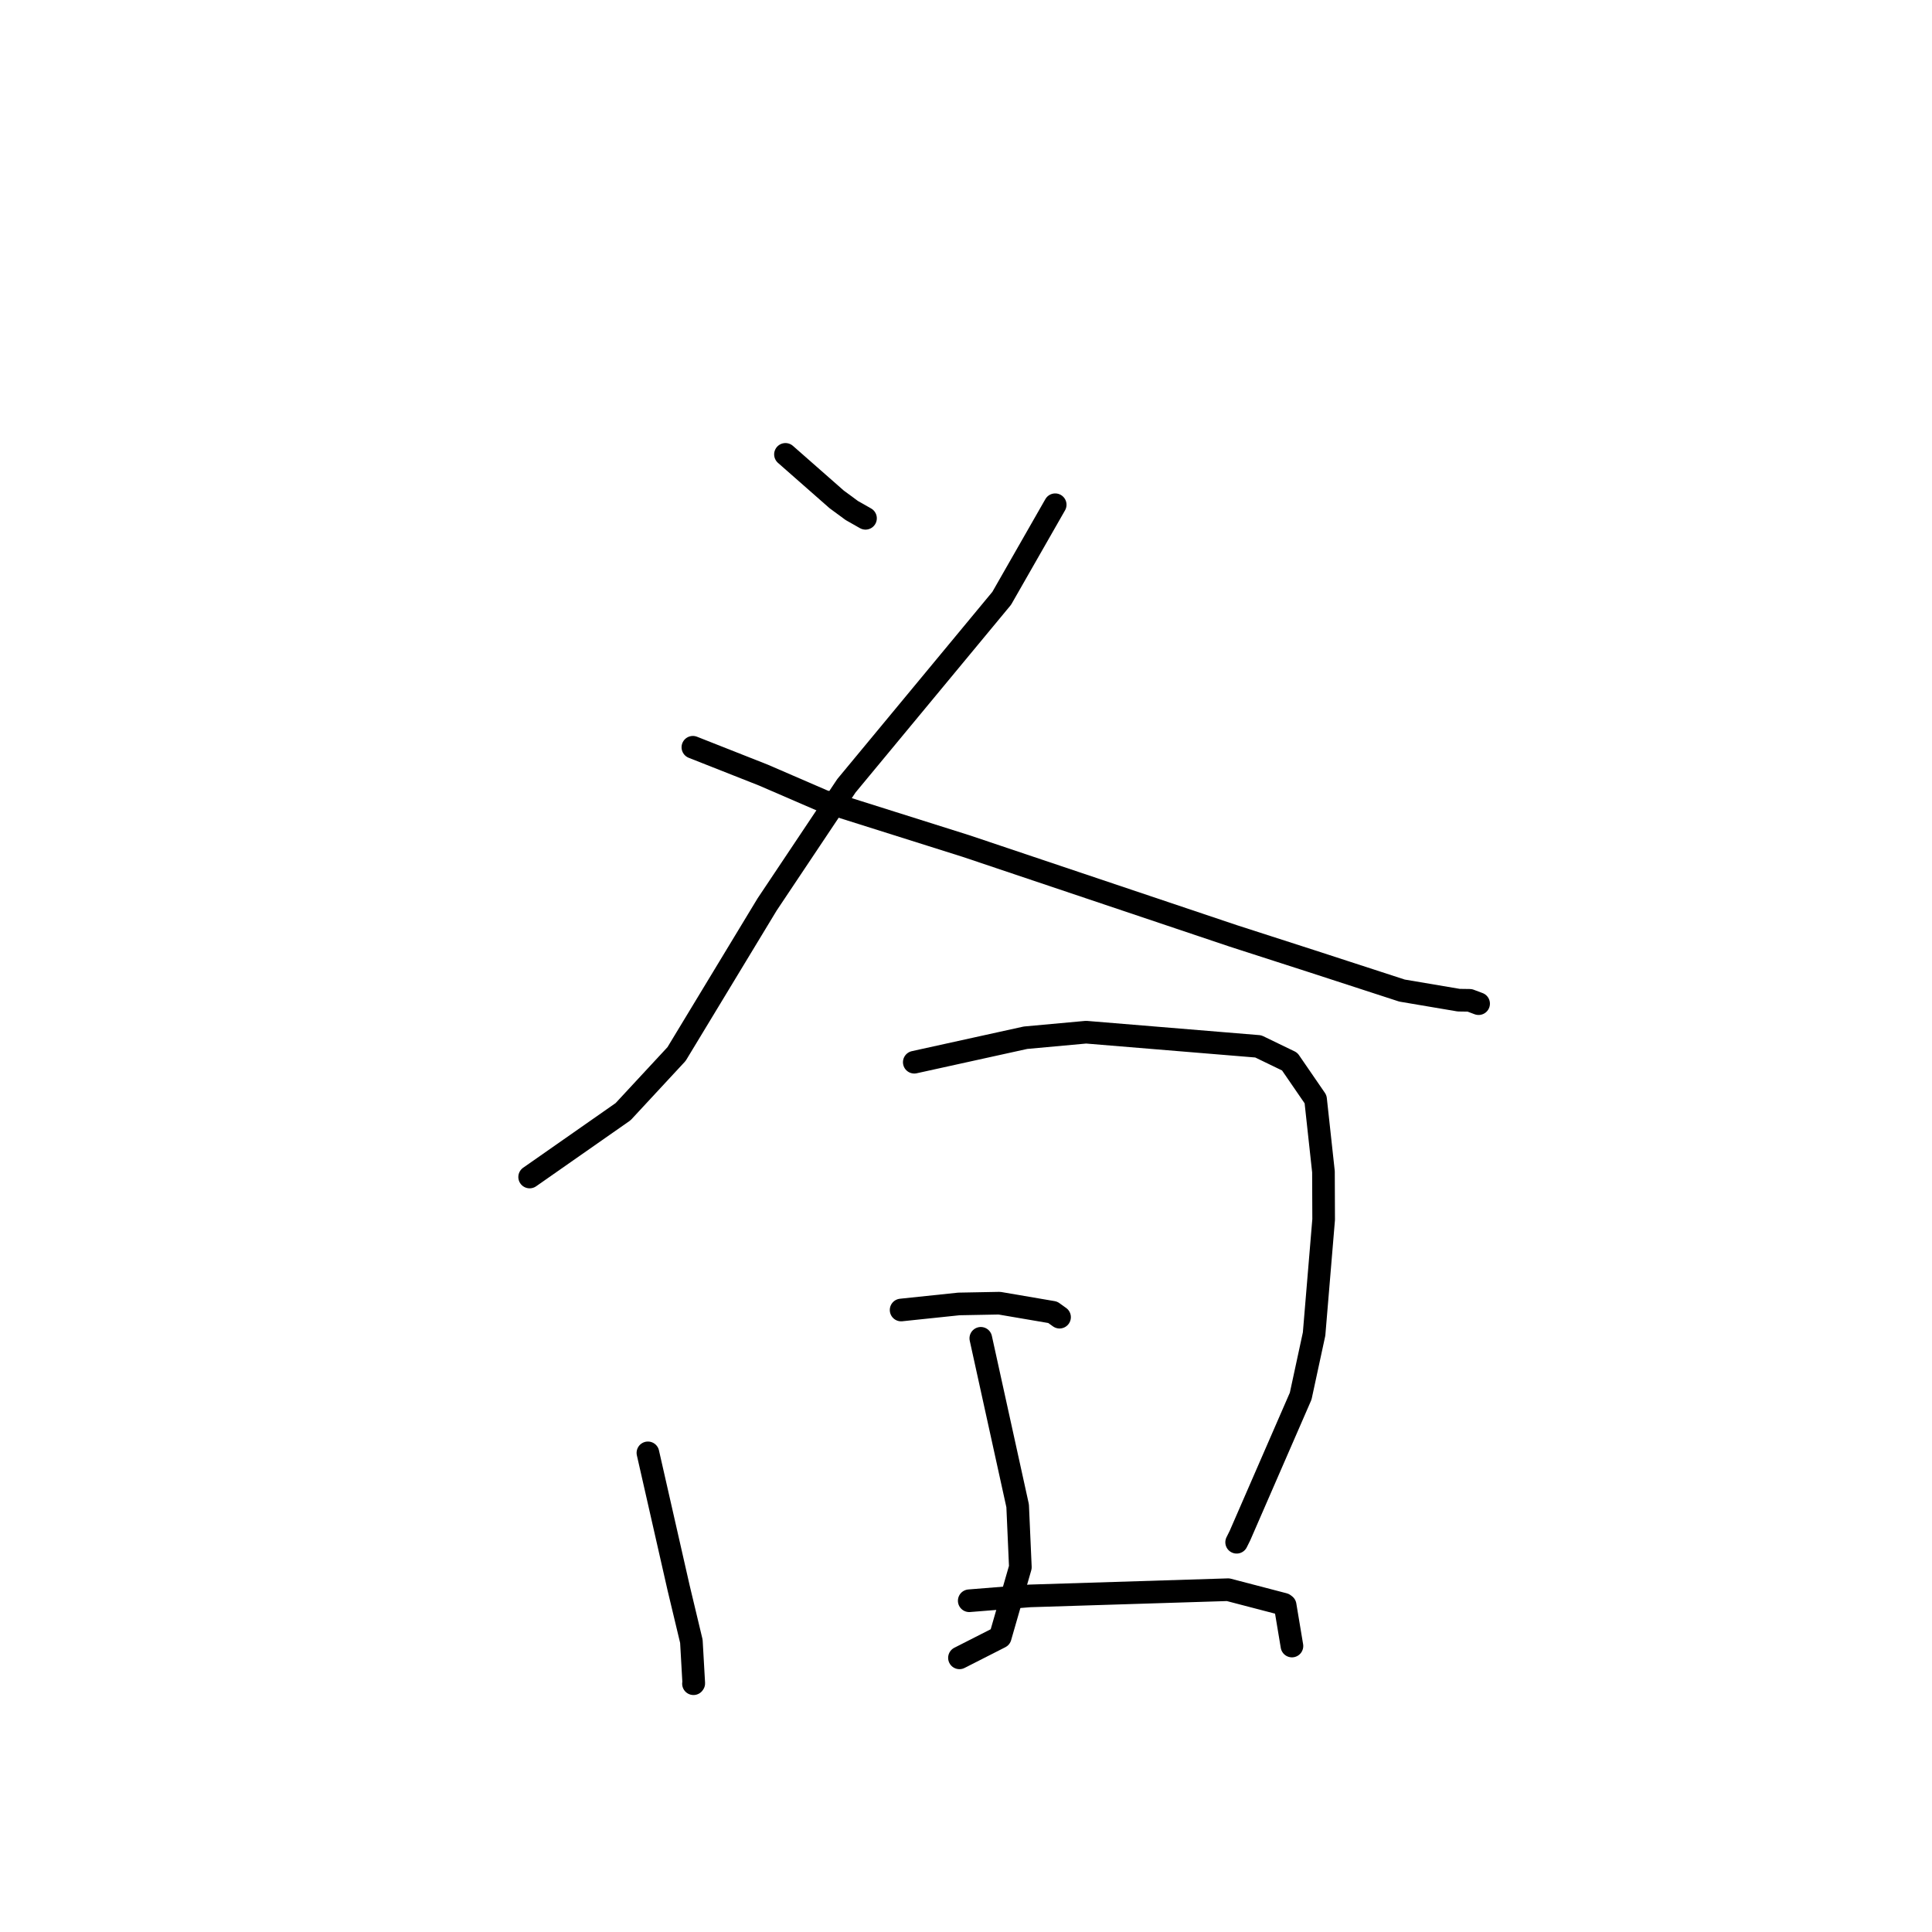 <?xml version="1.0" standalone="no"?>
    <svg width="256" height="256" xmlns="http://www.w3.org/2000/svg" version="1.1">
    <polyline stroke="black" stroke-width="3" stroke-linecap="round" fill="transparent" stroke-linejoin="round" points="104.078 60.207 110.87 66.177 112.865 67.644 114.65 68.658 114.684 68.677 " />
        <polyline stroke="black" stroke-width="3" stroke-linecap="round" fill="transparent" stroke-linejoin="round" points="139.819 66.881 132.733 79.278 112.156 104.117 101.643 119.851 89.645 139.667 82.562 147.304 71.307 155.173 70.181 155.959 " />
        <polyline stroke="black" stroke-width="3" stroke-linecap="round" fill="transparent" stroke-linejoin="round" points="91.81 99.017 101.174 102.713 109.106 106.145 128.034 112.116 163.423 124.014 173.838 127.372 185.776 131.256 193.291 132.528 194.744 132.549 195.916 132.988 195.923 132.99 " />
        <polyline stroke="black" stroke-width="3" stroke-linecap="round" fill="transparent" stroke-linejoin="round" points="85.852 192.511 89.924 210.425 91.611 217.479 91.927 223.047 91.89 223.1 " />
        <polyline stroke="black" stroke-width="3" stroke-linecap="round" fill="transparent" stroke-linejoin="round" points="121.147 140.749 135.885 137.504 143.915 136.77 166.731 138.652 170.889 140.664 174.319 145.658 175.365 155.259 175.39 161.592 174.123 176.767 172.346 184.995 164.305 203.467 163.862 204.357 " />
        <polyline stroke="black" stroke-width="3" stroke-linecap="round" fill="transparent" stroke-linejoin="round" points="129.962 177.334 134.843 199.524 135.203 207.665 132.534 216.926 127.624 219.423 127.133 219.673 " />
        <polyline stroke="black" stroke-width="3" stroke-linecap="round" fill="transparent" stroke-linejoin="round" points="119.402 173.582 127.059 172.779 132.424 172.678 139.493 173.885 140.316 174.475 140.384 174.524 140.396 174.532 " />
        <polyline stroke="black" stroke-width="3" stroke-linecap="round" fill="transparent" stroke-linejoin="round" points="128.429 212.107 136.455 211.465 162.729 210.643 170.115 212.571 170.286 212.7 171.107 217.617 171.189 218.108 " />
        </svg>